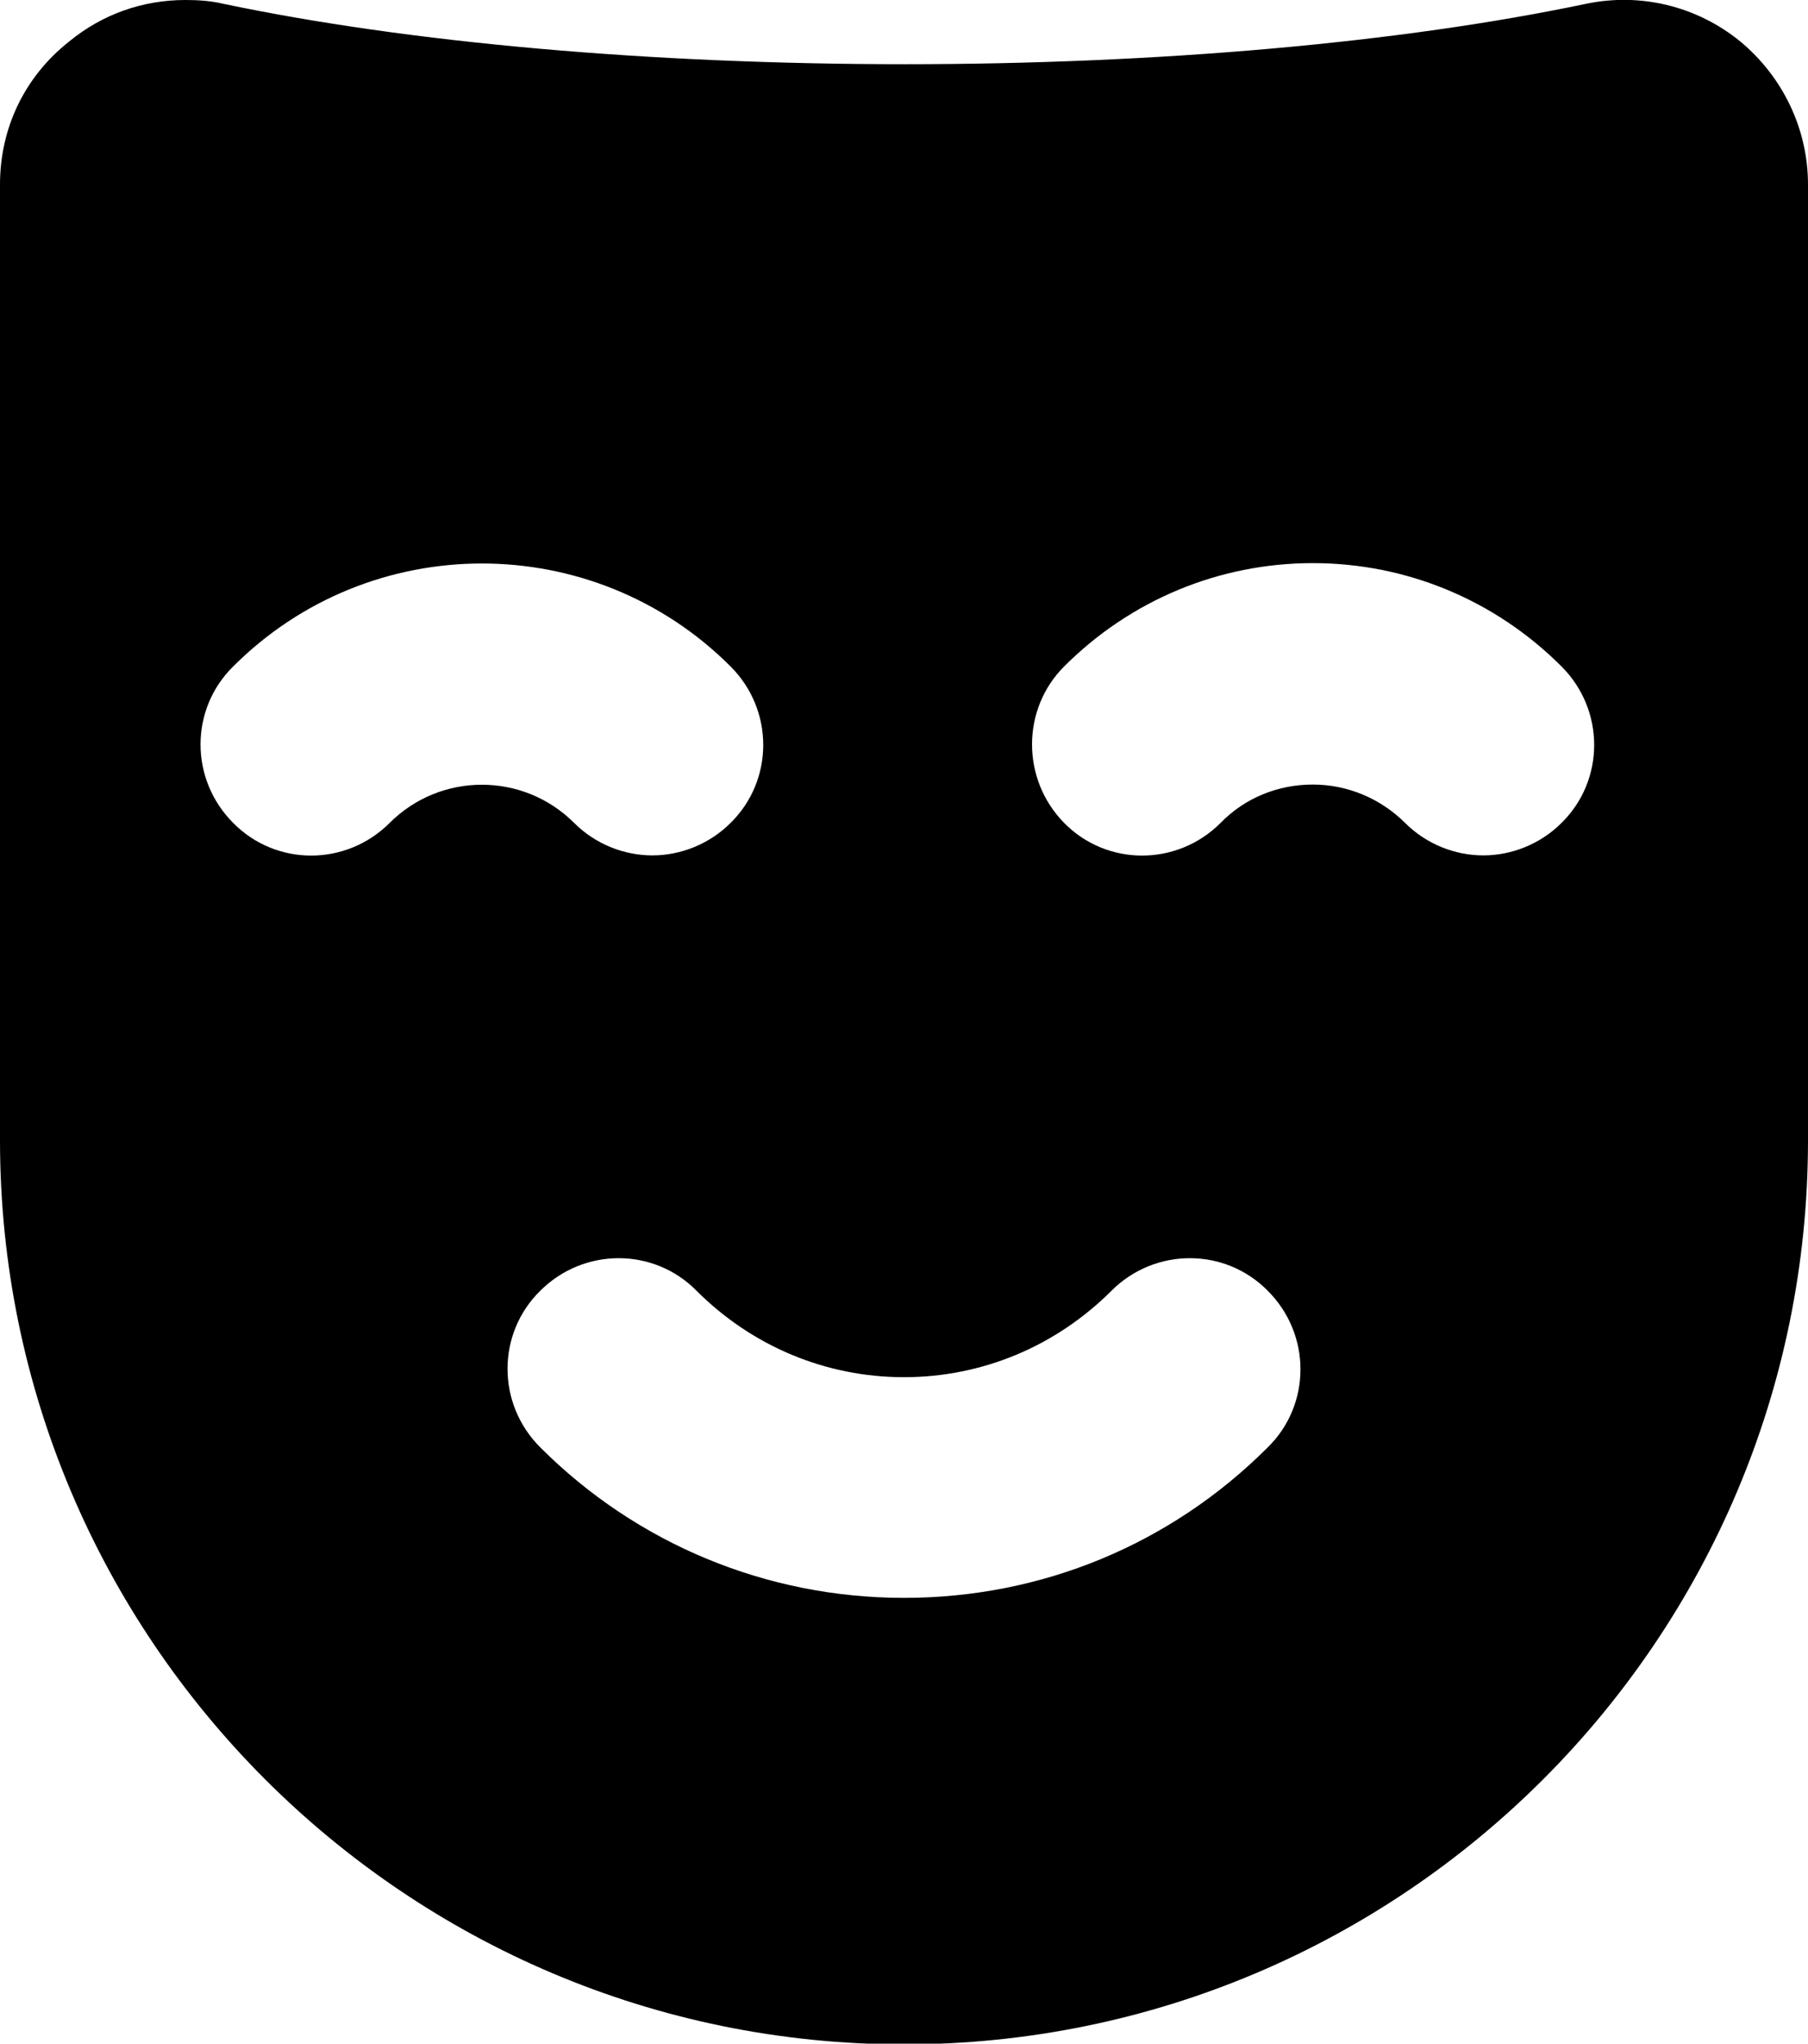 <?xml version="1.0" encoding="utf-8"?>
<!-- Generator: Adobe Illustrator 19.1.1, SVG Export Plug-In . SVG Version: 6.00 Build 0)  -->
<svg version="1.1" id="Capa_1" xmlns="http://www.w3.org/2000/svg" xmlns:xlink="http://www.w3.org/1999/xlink" x="0px" y="0px"
	 viewBox="-325 142.1 245 276.9" style="enable-background:new -325 142.1 245 276.9;" xml:space="preserve">
<path d="M-325,167.1v129.5c0,67.5,54.9,122.5,122.5,122.5s122.5-54.9,122.5-122.5V167.1c0-7.5-3.4-14.6-9.2-19.4
	c-5.9-4.8-13.5-6.6-20.8-5.1c-25.2,5.3-58,8.2-92.4,8.2c-34.4,0-67.2-2.9-92.4-8.2c-1.7-0.4-3.4-0.5-5.1-0.5
	c-5.7,0-11.2,1.9-15.7,5.6C-321.7,152.5-325,159.5-325,167.1z M-180.8,232.4c9-9,21-14,33.7-14s24.7,5,33.7,14
	c5.9,5.9,5.9,15.4,0,21.2c-2.9,2.9-6.8,4.4-10.6,4.4c-3.8,0-7.7-1.5-10.6-4.4c-3.3-3.3-7.8-5.2-12.5-5.2s-9.2,1.8-12.5,5.2
	c-5.9,5.9-15.4,5.9-21.2,0C-186.6,247.7-186.6,238.2-180.8,232.4z M-174.4,317c5.9-5.9,15.4-5.9,21.2,0c5.9,5.9,5.9,15.4,0,21.2
	c-13.2,13.2-30.7,20.4-49.3,20.4c-18.6,0-36.2-7.3-49.3-20.4c-5.9-5.9-5.9-15.4,0-21.2c5.9-5.9,15.4-5.9,21.2,0
	c7.5,7.5,17.5,11.7,28.1,11.7C-191.9,328.7-181.9,324.5-174.4,317z M-293.4,232.4c18.6-18.6,48.8-18.6,67.4,0
	c5.9,5.9,5.9,15.4,0,21.2c-2.9,2.9-6.8,4.4-10.6,4.4c-3.8,0-7.7-1.5-10.6-4.4c-6.9-6.9-18.1-6.9-25,0c-5.9,5.9-15.4,5.9-21.2,0
	C-299.3,247.7-299.3,238.2-293.4,232.4z"/>
</svg>
